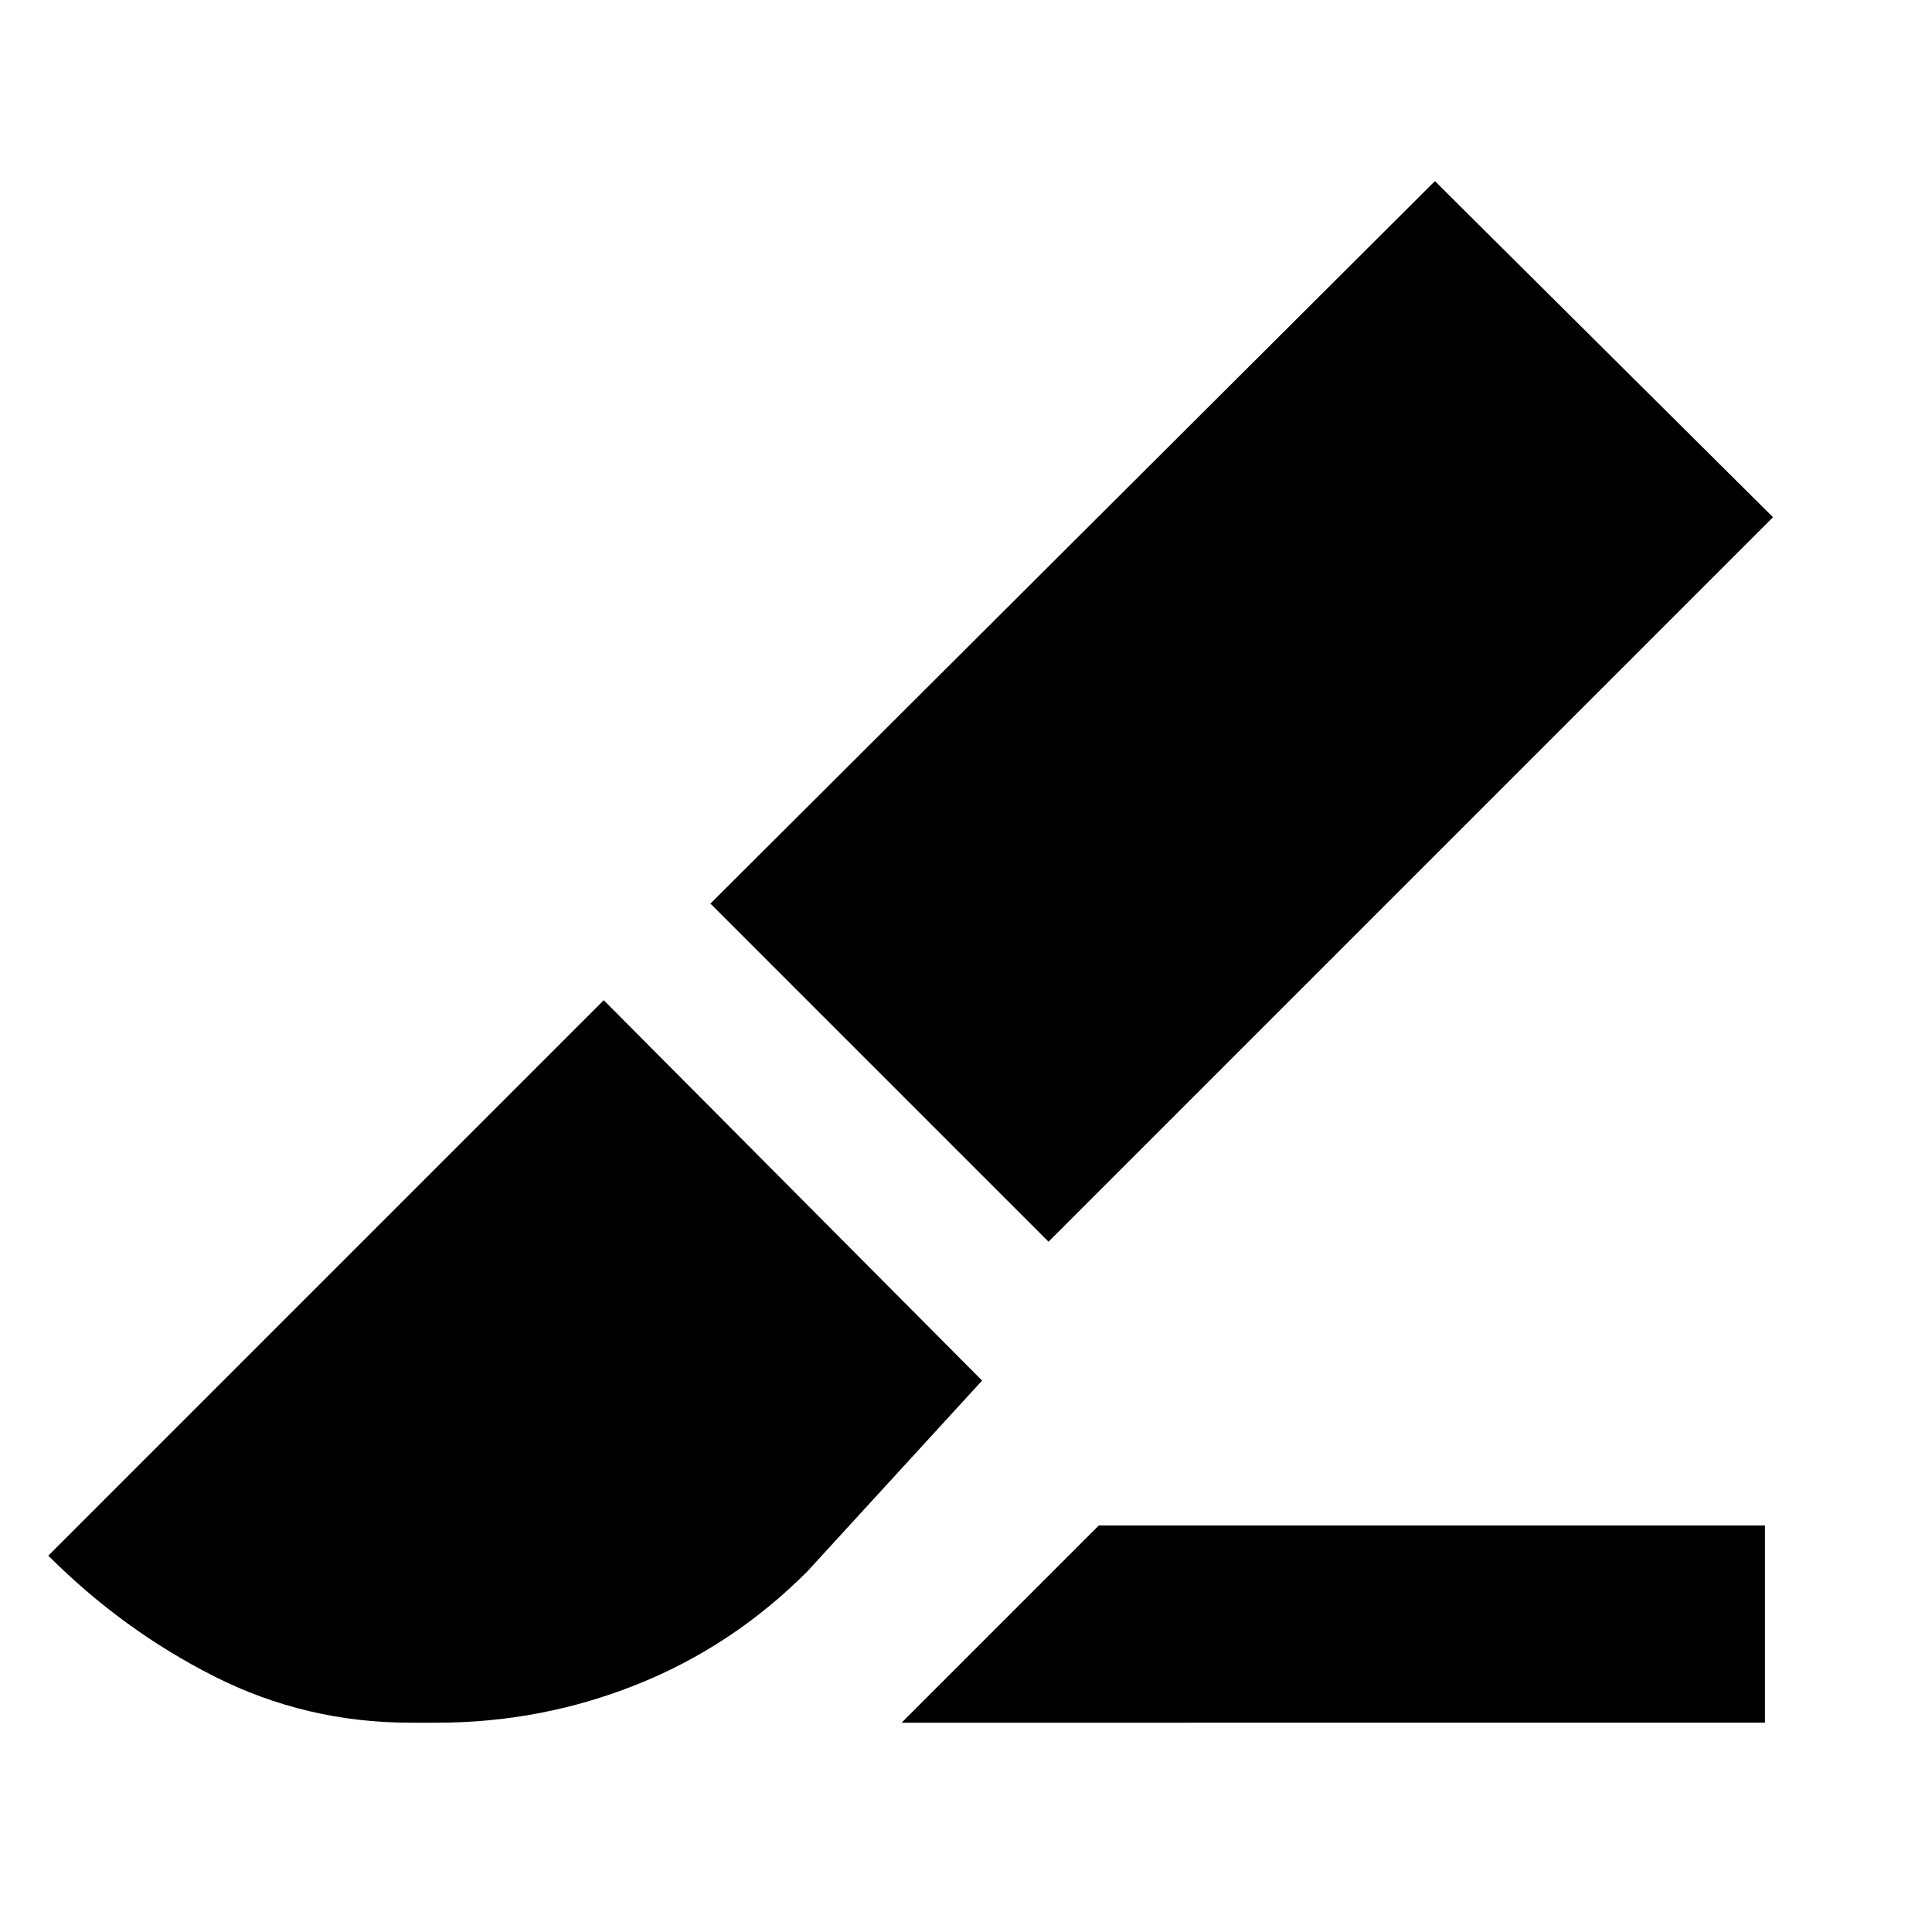 <svg xmlns="http://www.w3.org/2000/svg" height="20" viewBox="0 96 960 960" width="20"><path d="M521 713 353 545l360-359 168 167-360 360Zm-73 239 98-98h331v98H448Zm-244 0q-52 0-97.5-23T24 869l276-276 188 189-87 95q-37 37-84.5 56T217 952h-13Z"/></svg>